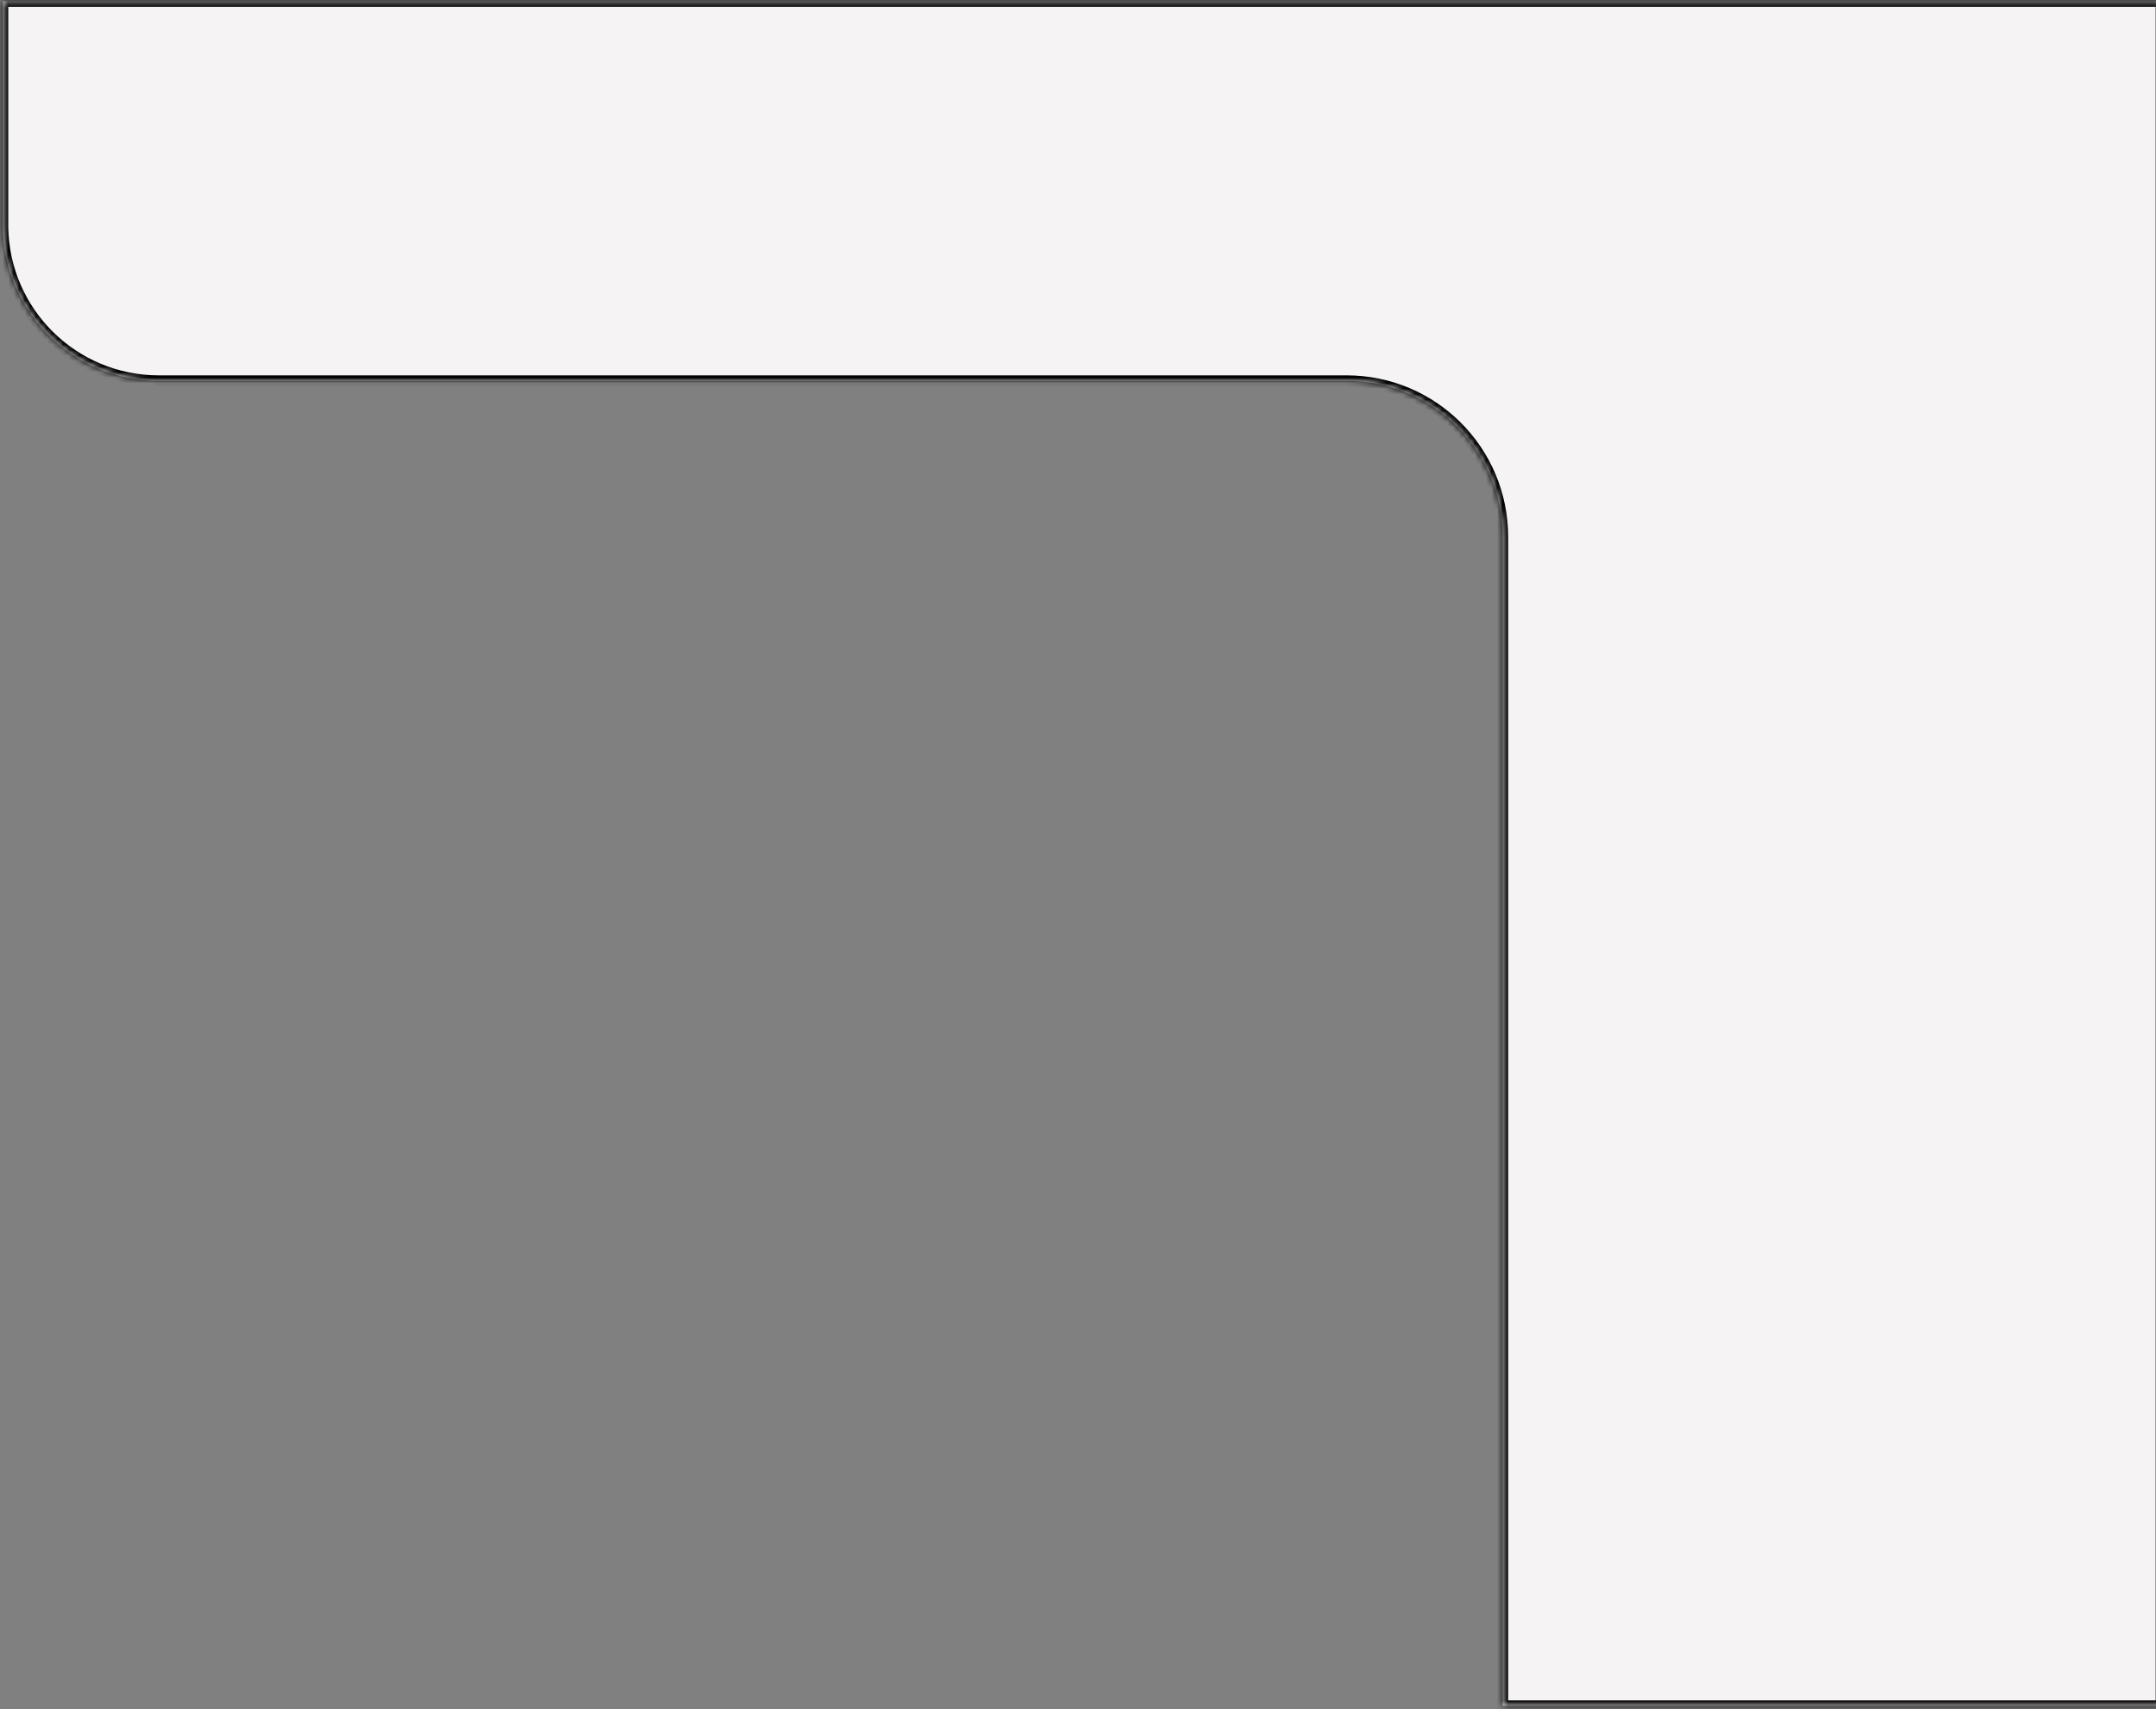<svg width="391" height="310" viewBox="0 0 391 310" fill="none" xmlns="http://www.w3.org/2000/svg">
<rect x="0" y="0" width="391" height="310" fill="#808080" stroke="none"/>
<mask id="path-1-inside-1_1952_6" fill="white">
<path d="M391.938 309.416H272.516V97.387C272.515 81.753 259.842 69.08 244.209 69.08H28.804C13.329 69.08 0.728 56.654 0.5 41.19V0.246H391.938V309.416Z"/>
</mask>
<path d="M391.938 309.416H272.516V97.387C272.515 81.753 259.842 69.08 244.209 69.08H28.804C13.329 69.08 0.728 56.654 0.5 41.19V0.246H391.938V309.416Z" fill="#F5F3F3"/>
<path d="M391.938 309.416V310.411H392.933V309.416H391.938ZM272.516 309.416H271.52V310.411H272.516V309.416ZM272.516 97.387H273.511V97.387L272.516 97.387ZM244.209 69.08L244.209 68.085H244.209V69.08ZM0.5 41.19H-0.495V41.198L-0.495 41.205L0.5 41.19ZM0.5 0.246V-0.749H-0.495V0.246H0.5ZM391.938 0.246H392.933V-0.749H391.938V0.246ZM391.938 309.416V308.421H272.516V309.416V310.411H391.938V309.416ZM272.516 309.416H273.511V97.387H272.516H271.52V309.416H272.516ZM272.516 97.387L273.511 97.387C273.511 81.204 260.392 68.085 244.209 68.085L244.209 69.08L244.209 70.075C259.293 70.076 271.52 82.303 271.52 97.387L272.516 97.387ZM244.209 69.08V68.085H28.804V69.08V70.075H244.209V69.08ZM28.804 69.08V68.085C13.873 68.085 1.715 56.096 1.495 41.176L0.5 41.19L-0.495 41.205C-0.26 57.212 12.784 70.075 28.804 70.075V69.08ZM0.5 41.19H1.495V0.246H0.5H-0.495V41.19H0.5ZM0.5 0.246V1.241H391.938V0.246V-0.749H0.5V0.246ZM391.938 0.246H390.942V309.416H391.938H392.933V0.246H391.938Z" fill="black" mask="url(#path-1-inside-1_1952_6)"/>
</svg>
